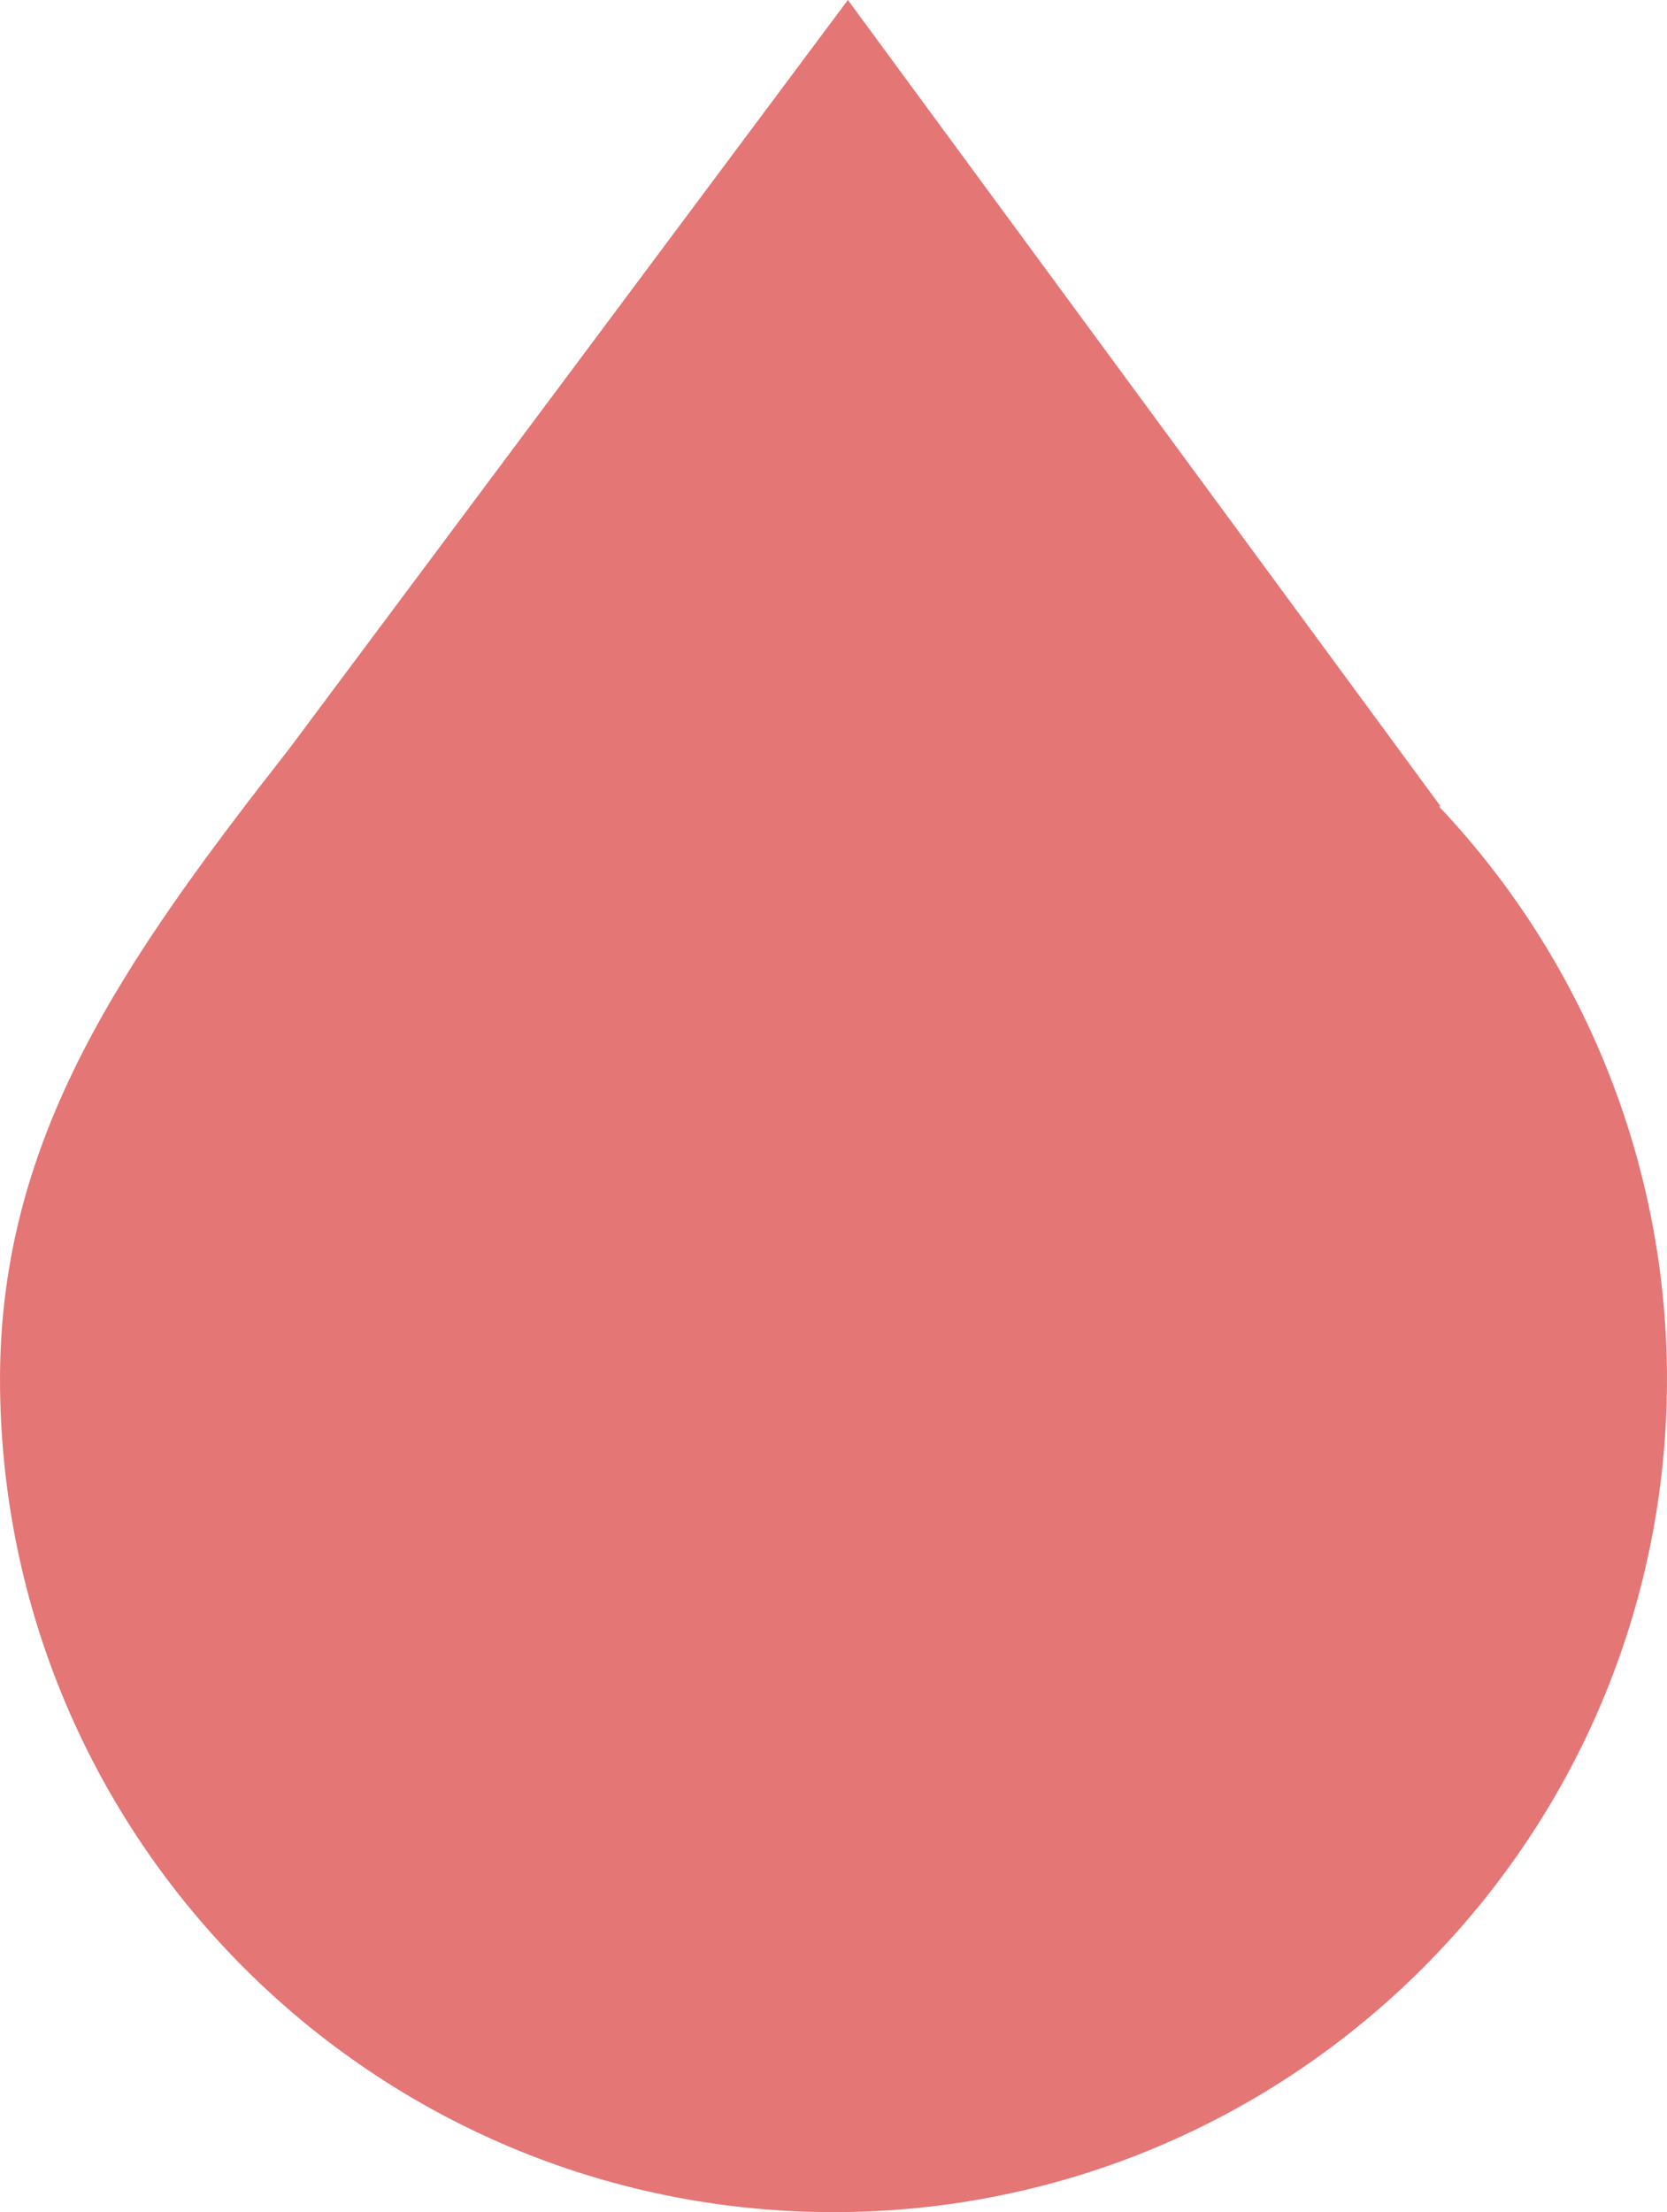 <?xml version="1.0" encoding="UTF-8" standalone="no"?>
<!-- Created with Inkscape (http://www.inkscape.org/) -->

<svg
   xmlns:dc="http://purl.org/dc/elements/1.1/"
   xmlns:cc="http://creativecommons.org/ns#"
   xmlns:rdf="http://www.w3.org/1999/02/22-rdf-syntax-ns#"
   xmlns:svg="http://www.w3.org/2000/svg"
   xmlns="http://www.w3.org/2000/svg"
   xmlns:sodipodi="http://sodipodi.sourceforge.net/DTD/sodipodi-0.dtd"
   xmlns:inkscape="http://www.inkscape.org/namespaces/inkscape"
   width="8.302mm"
   height="11.016mm"
   viewBox="0 0 29.416 39.033"
   id="svg7041"
   version="1.1"
   inkscape:version="0.92.1 r"
   sodipodi:docname="heading.svg">
  <defs
     id="defs7043" />
  <sodipodi:namedview
     id="base"
     pagecolor="#ffffff"
     bordercolor="#666666"
     borderopacity="1.0"
     inkscape:pageopacity="0.0"
     inkscape:pageshadow="2"
     inkscape:zoom="8.9609215"
     inkscape:cx="-23.297686"
     inkscape:cy="13.986968"
     inkscape:document-units="px"
     inkscape:current-layer="layer1"
     showgrid="false"
     fit-margin-top="0"
     fit-margin-left="0"
     fit-margin-right="0"
     fit-margin-bottom="0"
     inkscape:window-width="1600"
     inkscape:window-height="836"
     inkscape:window-x="0"
     inkscape:window-y="27"
     inkscape:window-maximized="1"
     inkscape:snap-bbox="true"
     showguides="true"
     inkscape:guide-bbox="true" />
  <g
     inkscape:label="Capa 1"
     inkscape:groupmode="layer"
     id="layer1"
     transform="translate(-98.051,-146.227)">
    <path
       style="opacity:1;fill:#cc0000;fill-opacity:0.538;fill-rule:nonzero;stroke:none;stroke-width:0.939;stroke-linecap:square;stroke-linejoin:miter;stroke-miterlimit:4;stroke-dasharray:none;stroke-dashoffset:0;stroke-opacity:1"
       d="m 113.013,146.227 -9.857,13.209 c -2.921,3.73 -5.098,6.844 -5.105,11.114 -7.95e-4,8.123 6.584,14.709 14.707,14.709 8.124,8e-4 14.71,-6.585 14.709,-14.709 -0.004,-3.755 -1.444,-7.367 -4.025,-10.095 h 0.031 z"
       id="path4488"
       inkscape:connector-curvature="0"
       inkscape:transform-center-x="-1.5693141"
       inkscape:transform-center-y="-7.3234658"
       sodipodi:nodetypes="cccccccc" />
  </g>
</svg>
